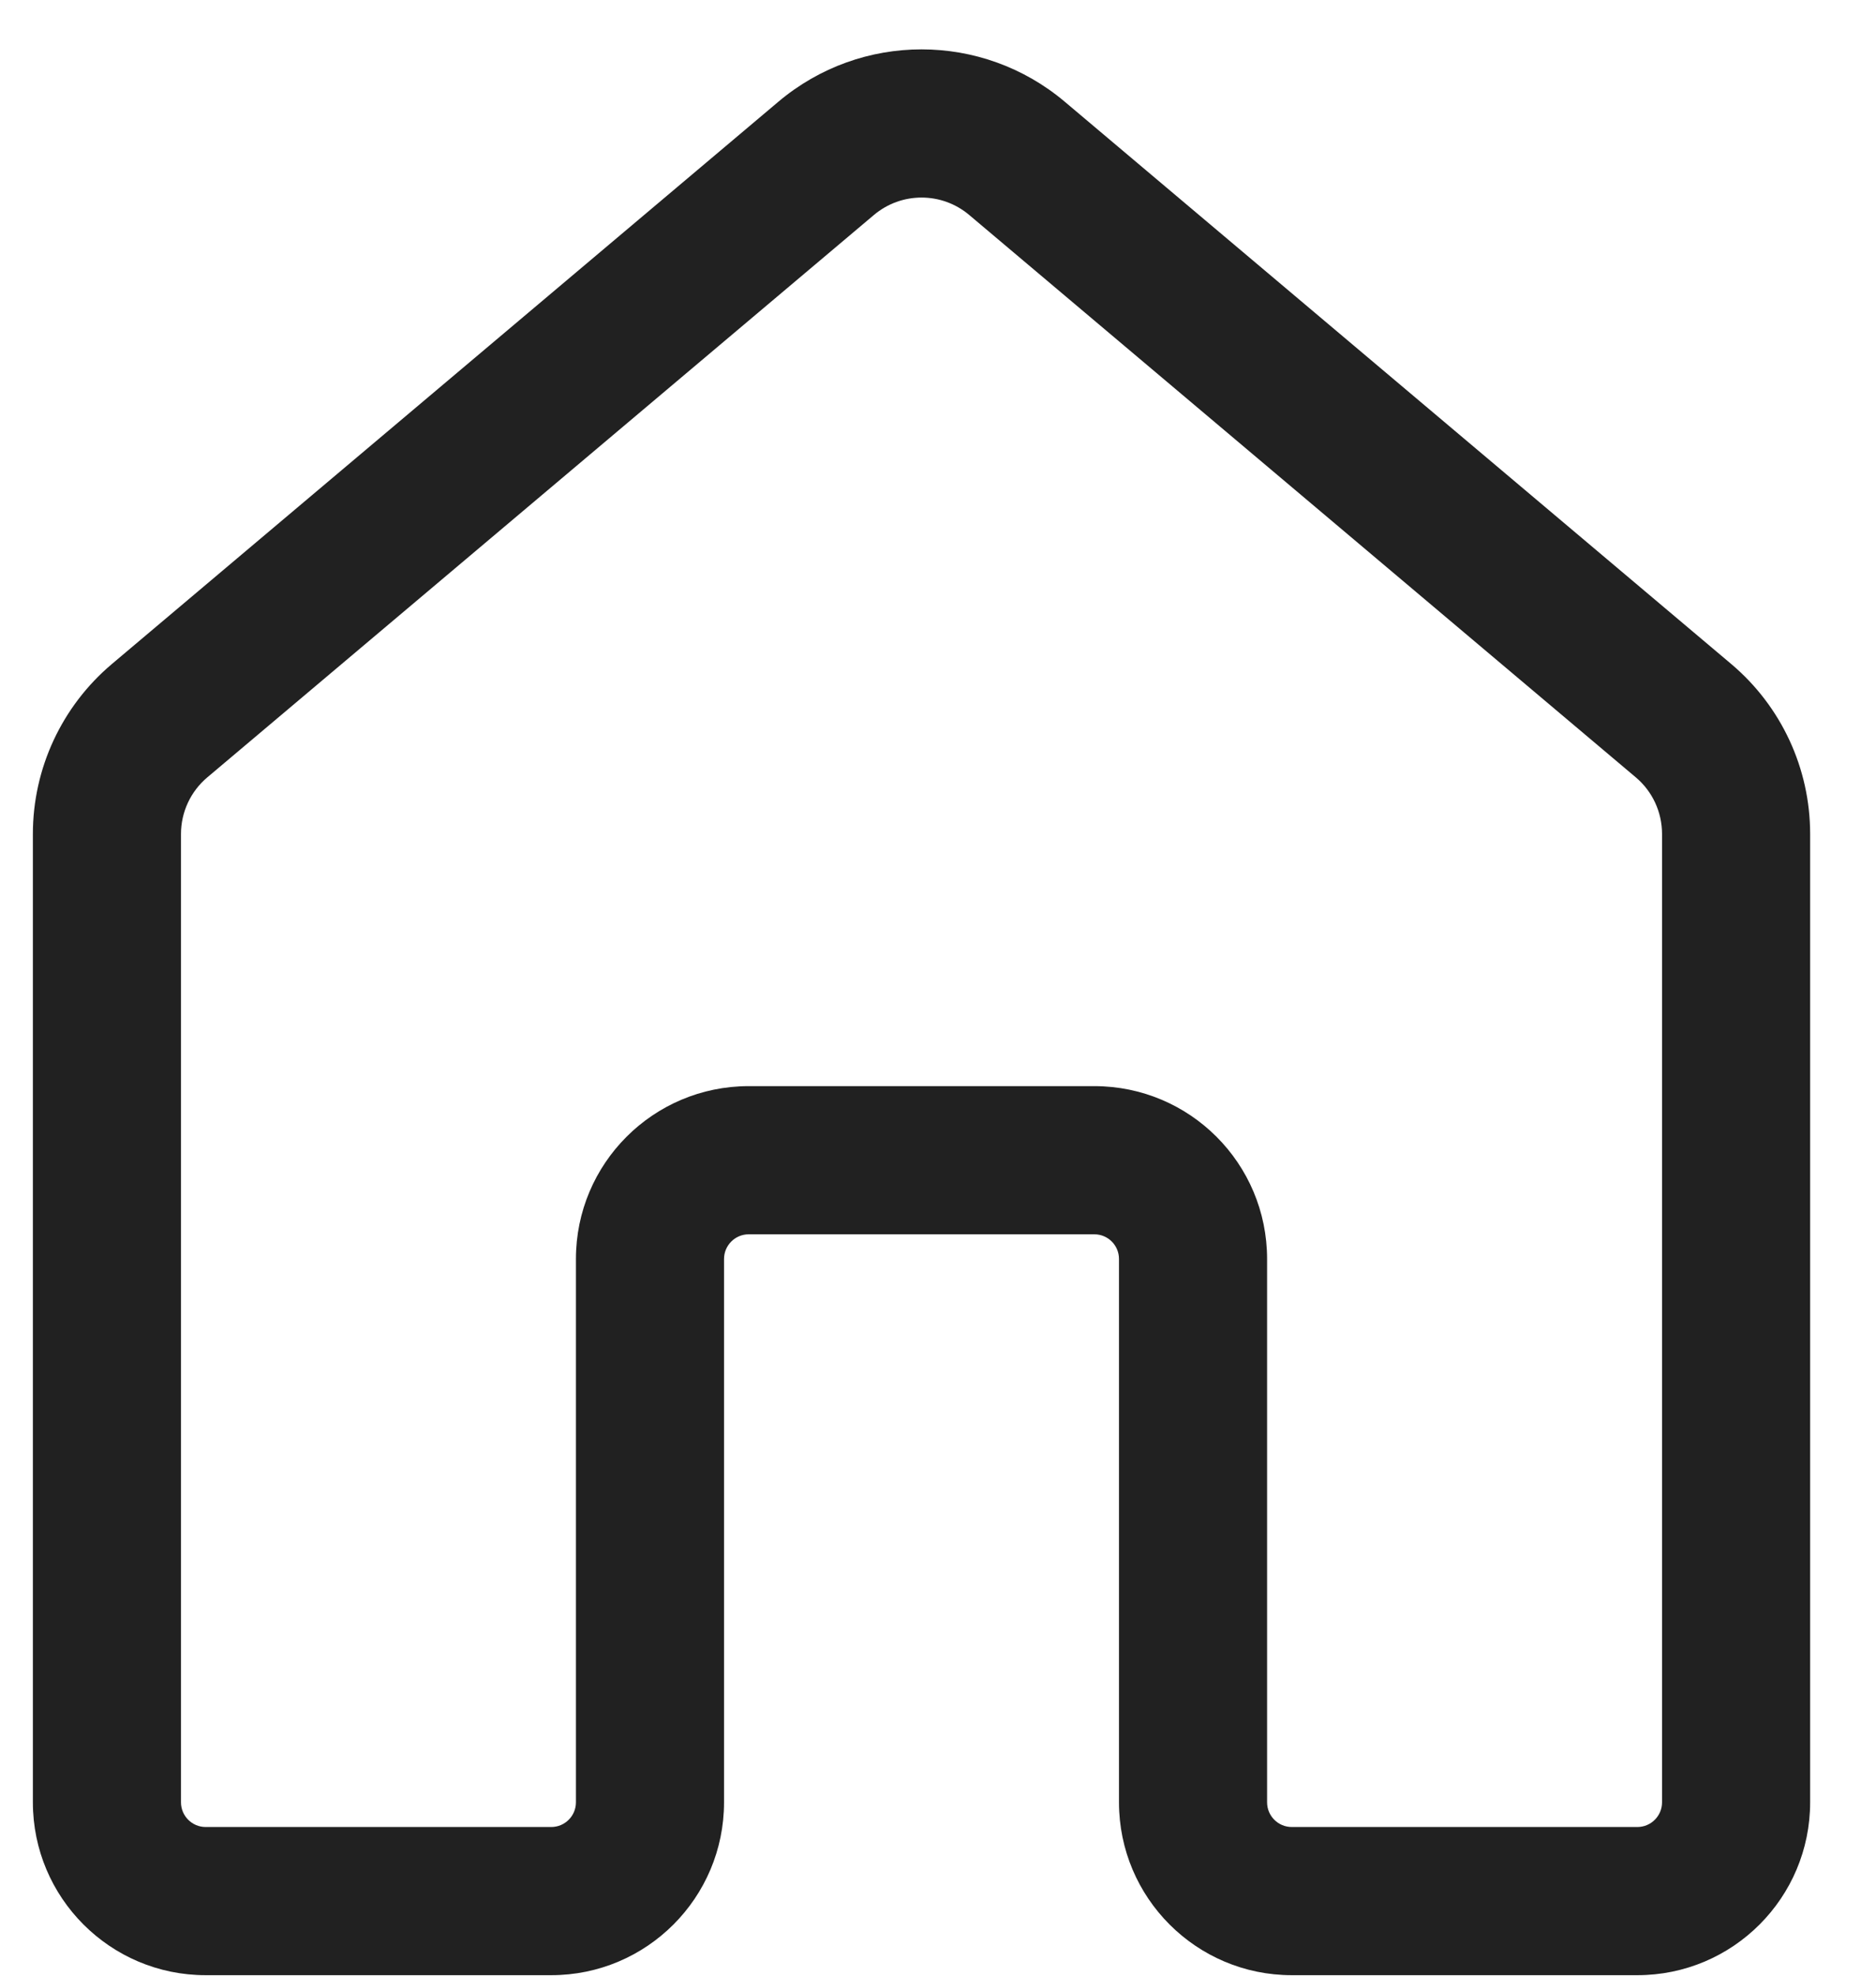 <svg width="19" height="20" viewBox="0 0 19 20" fill="none" xmlns="http://www.w3.org/2000/svg">
<path d="M7.883 1.03C8.721 0.323 9.946 0.323 10.784 1.03L17.534 6.722C18.041 7.15 18.333 7.779 18.333 8.442V18.245C18.333 19.211 17.55 19.995 16.583 19.995H13.083C12.117 19.995 11.333 19.211 11.333 18.245V12.745C11.333 12.607 11.222 12.495 11.083 12.495H7.583C7.445 12.495 7.333 12.607 7.333 12.745V18.245C7.333 19.211 6.55 19.995 5.583 19.995H2.083C1.117 19.995 0.333 19.211 0.333 18.245V8.442C0.333 7.779 0.626 7.15 1.133 6.722L7.883 1.03ZM9.817 2.177C9.538 1.941 9.129 1.941 8.85 2.177L2.1 7.869C1.931 8.011 1.833 8.221 1.833 8.442V18.245C1.833 18.383 1.945 18.495 2.083 18.495H5.583C5.721 18.495 5.833 18.383 5.833 18.245V12.745C5.833 11.778 6.617 10.995 7.583 10.995H11.083C12.05 10.995 12.833 11.778 12.833 12.745V18.245C12.833 18.383 12.945 18.495 13.083 18.495H16.583C16.721 18.495 16.833 18.383 16.833 18.245V8.442C16.833 8.221 16.736 8.011 16.567 7.869L9.817 2.177Z" fill="#212121"/>
</svg>
